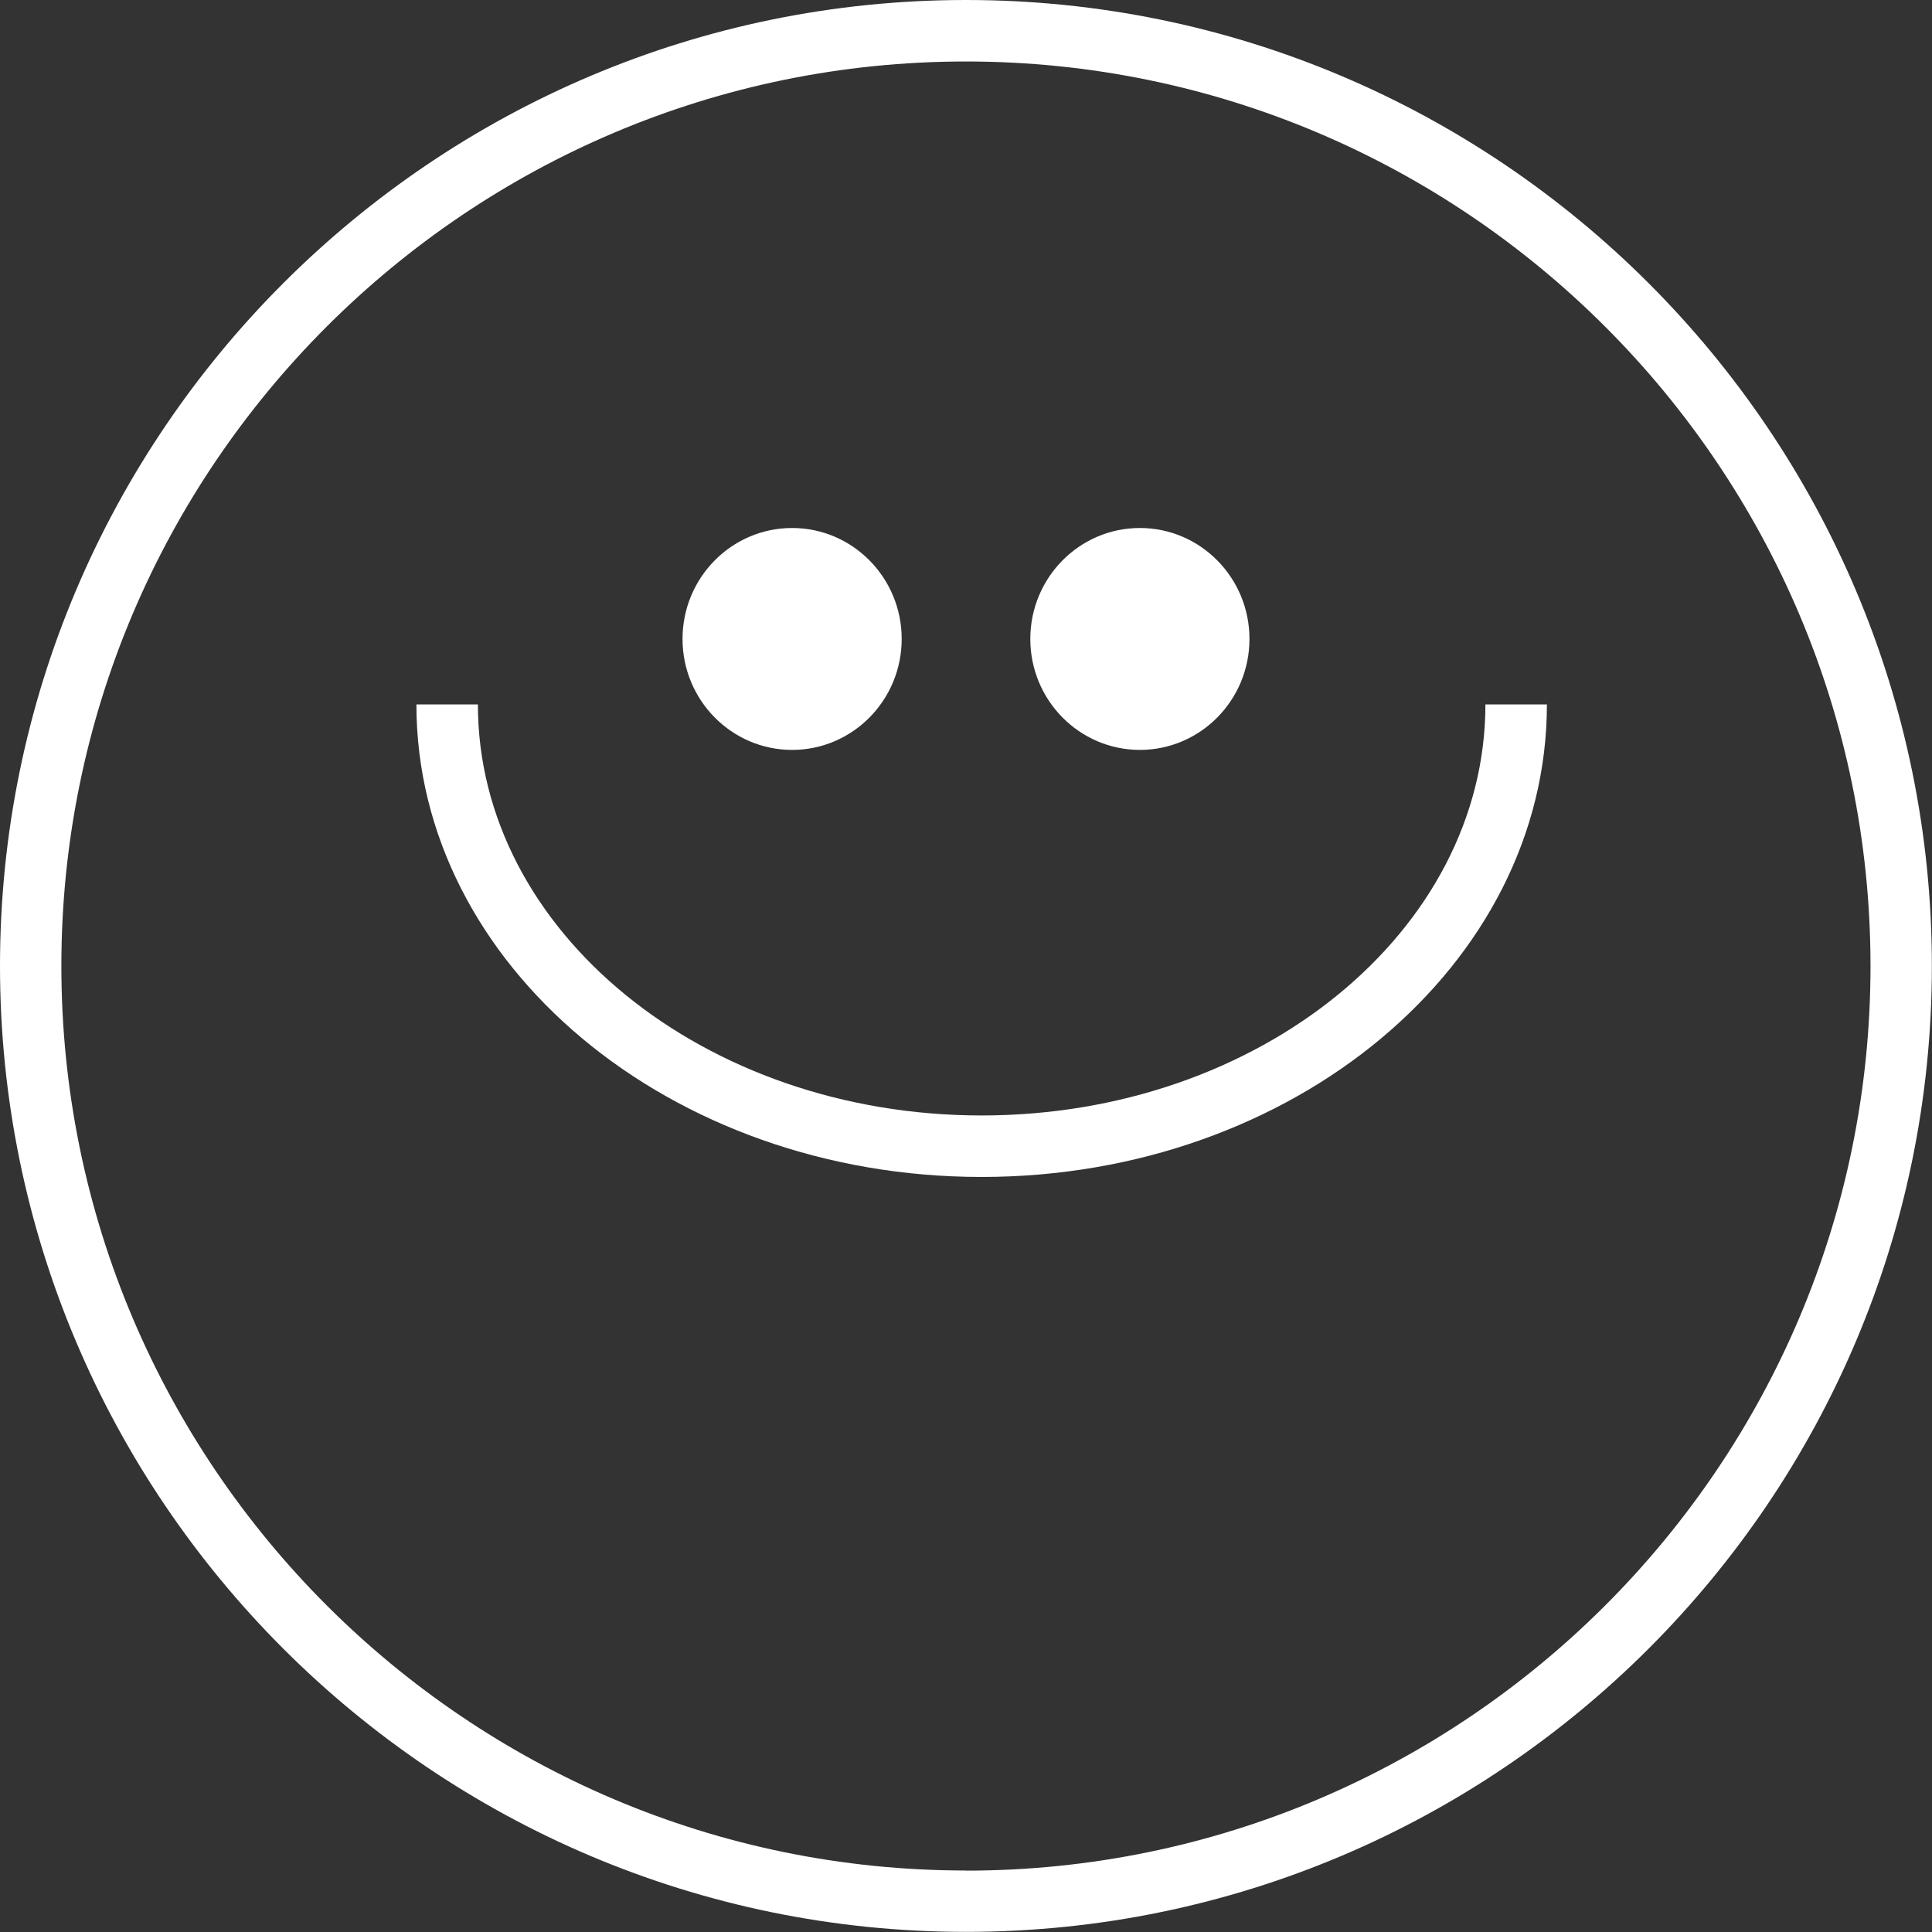 <?xml version="1.0" encoding="UTF-8"?>
<svg id="Capa_2" data-name="Capa 2" xmlns="http://www.w3.org/2000/svg" viewBox="0 0 154.27 154.27">
  <rect x="0" y="0" width="154.27" height="154.27" fill="#333333" stroke="none"/>
  <defs>
    <style>
      .cls-1 {
        fill: #fff;
      }
    </style>
  </defs>
  <g id="Capa_1-2" data-name="Capa 1">
    <g>
      <path class="cls-1" d="M77.13,0C34.6,0,0,34.6,0,77.13s34.6,77.13,77.13,77.13,77.13-34.6,77.13-77.13S119.67,0,77.13,0ZM77.13,149.36c-39.83,0-72.23-32.4-72.23-72.23S37.31,4.91,77.13,4.91s72.23,32.4,72.23,72.23-32.4,72.23-72.23,72.23Z"/>
      <path class="cls-1" d="M91.02,59.88c4.83,0,8.75-3.97,8.75-8.86s-3.92-8.86-8.75-8.86-8.75,3.97-8.75,8.86,3.92,8.86,8.75,8.86Z"/>
      <path class="cls-1" d="M63.25,59.88c4.83,0,8.75-3.97,8.75-8.86s-3.92-8.86-8.75-8.86-8.75,3.97-8.75,8.86,3.92,8.86,8.75,8.86Z"/>
      <path class="cls-1" d="M78.39,89.07c-22.18,0-40.23-14.72-40.23-32.82h-4.91c0,20.8,20.25,37.73,45.13,37.73s45.14-16.92,45.14-37.73h-4.91c0,18.1-18.05,32.82-40.23,32.82Z"/>
    </g>
  </g>
</svg>